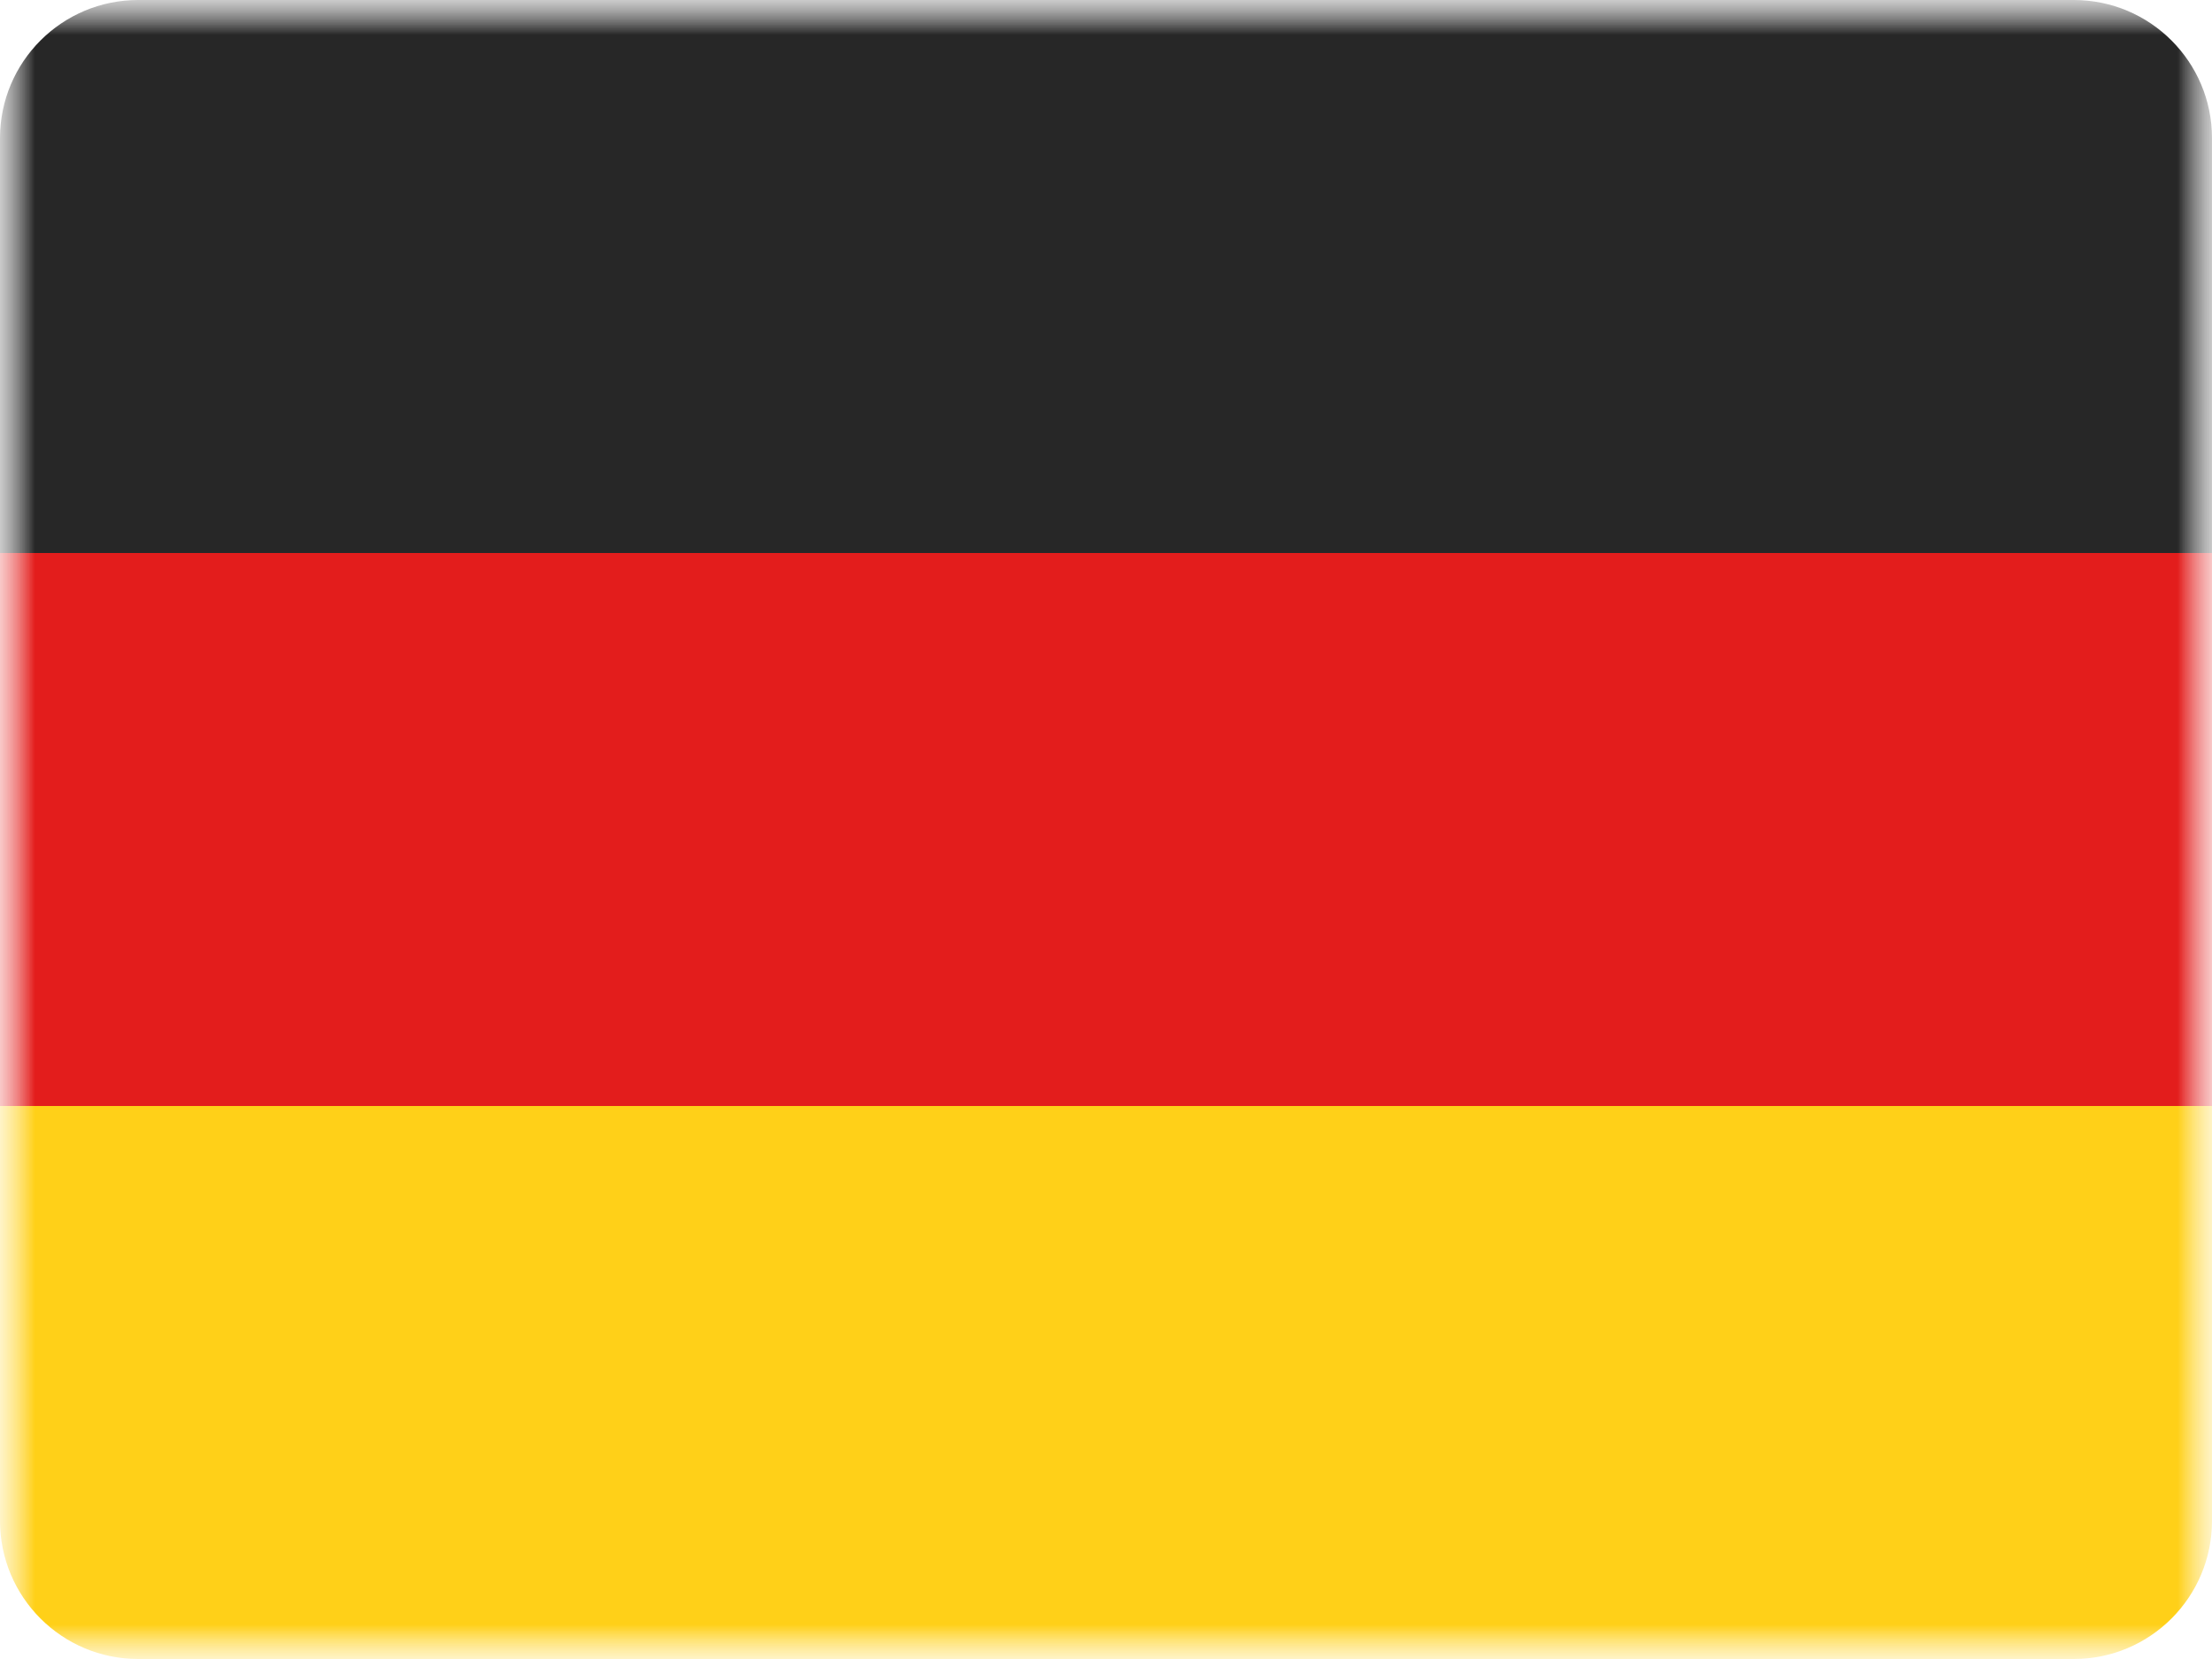 <svg xmlns="http://www.w3.org/2000/svg" xmlns:xlink="http://www.w3.org/1999/xlink" width="32" height="24" viewBox="0 0 32 24">
  <defs>
    <rect id="a" width="32" height="24"/>
    <rect id="c" width="32" height="24"/>
  </defs>
  <g fill="none" fill-rule="evenodd">
    <mask id="b" fill="white">
      <use xlink:href="#a"/>
    </mask>
    <g mask="url(#b)">
      <mask id="d" fill="white">
        <use xlink:href="#c"/>
      </mask>
      <g mask="url(#d)">
        <path fill="#FFD018" d="M0,16 L32,16 L32,22 C32,23.105 31.105,24 30,24 L2,24 C0.895,24 1.3527075e-16,23.105 0,22 L0,16 Z"/>
        <polygon fill="#E31D1C" points="0 8 32 8 32 16 0 16"/>
        <path fill="#272727" d="M2,0 L30,0 C31.105,-2.02906125e-16 32,0.895 32,2 L32,8 L0,8 L0,2 C-1.3527075e-16,0.895 0.895,2.02906125e-16 2,0 Z"/>
      </g>
    </g>
  </g>
</svg>
